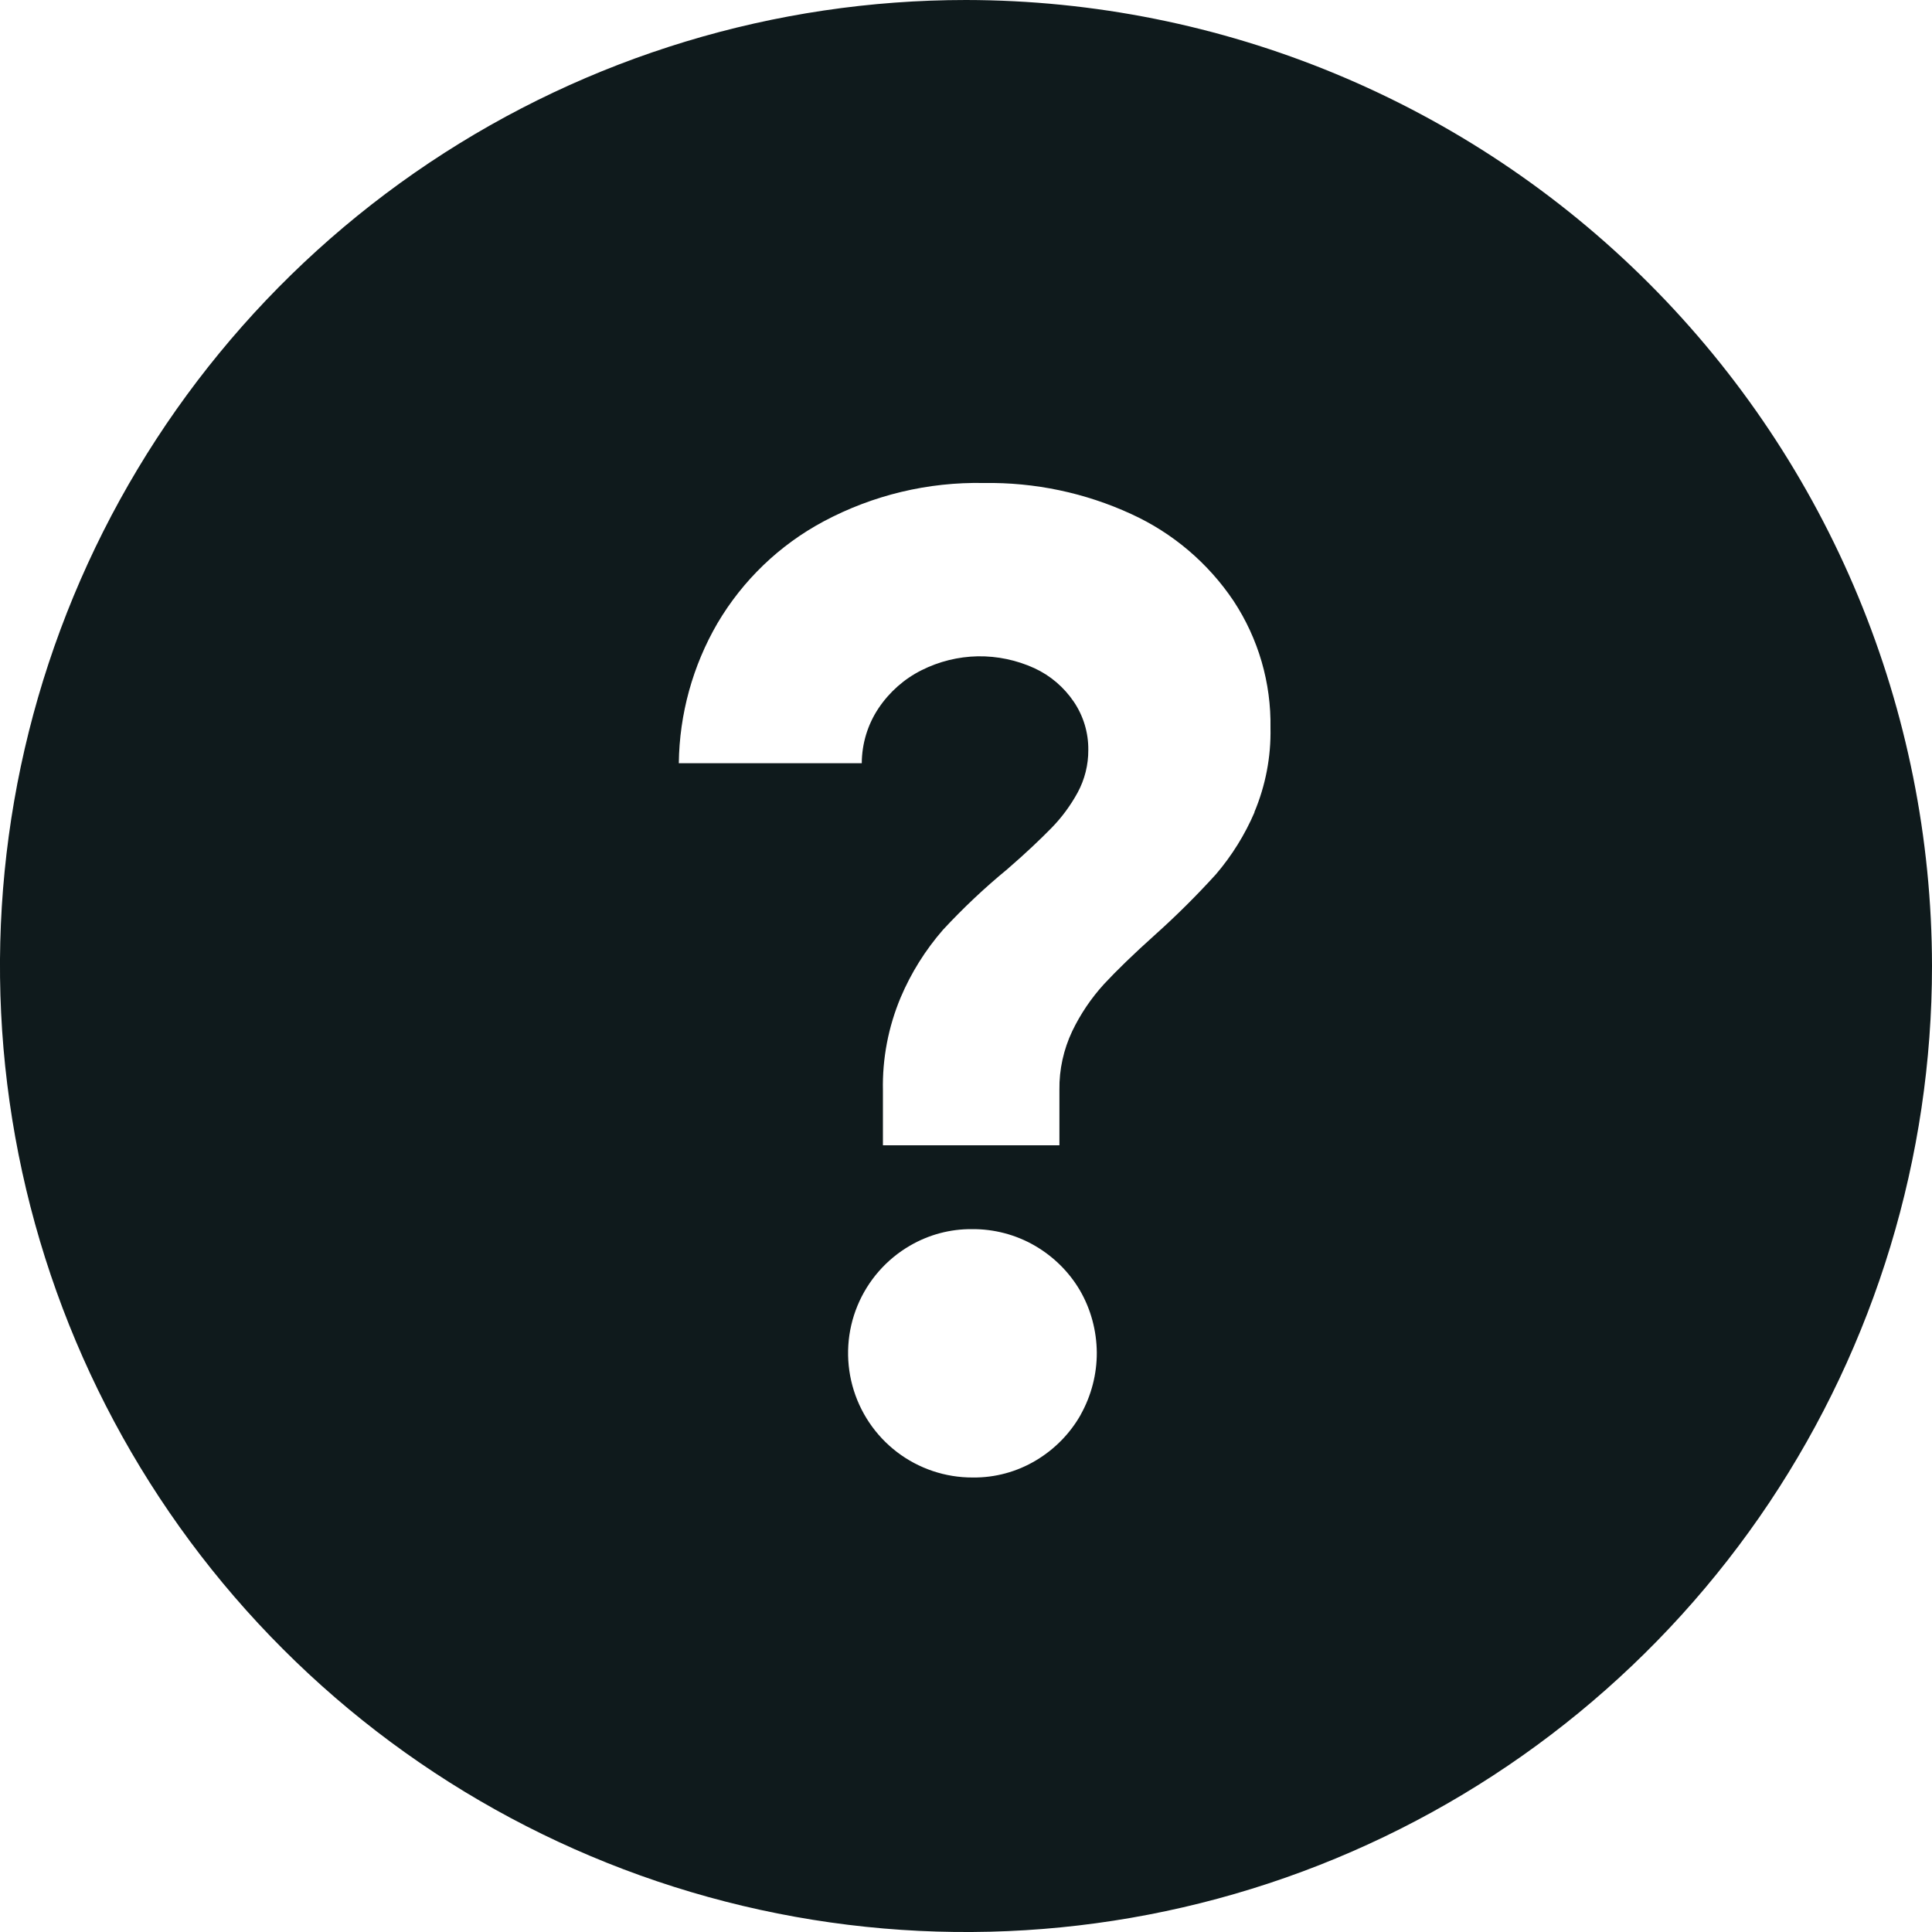<svg width="20" height="20" viewBox="0 0 20 20" fill="none" xmlns="http://www.w3.org/2000/svg">
<g clip-path="url(#clip0_474_99)">
<path d="M10 0C8.022 0 6.089 0.586 4.444 1.685C2.8 2.784 1.518 4.346 0.761 6.173C0.004 8 -0.194 10.011 0.192 11.951C0.578 13.891 1.53 15.672 2.929 17.071C4.327 18.47 6.109 19.422 8.049 19.808C9.989 20.194 12 19.996 13.827 19.239C15.654 18.482 17.216 17.2 18.315 15.556C19.413 13.911 20 11.978 20 10C19.997 7.349 18.943 4.807 17.068 2.932C15.193 1.057 12.651 0.003 10 0V0ZM11.187 14.646C11.077 14.84 10.918 15.002 10.726 15.117C10.528 15.236 10.3 15.298 10.069 15.295C9.786 15.296 9.51 15.203 9.285 15.031C9.06 14.859 8.898 14.617 8.824 14.344C8.75 14.07 8.768 13.78 8.876 13.518C8.984 13.256 9.175 13.037 9.42 12.895C9.615 12.781 9.837 12.722 10.062 12.724C10.29 12.722 10.515 12.781 10.712 12.895C10.905 13.007 11.067 13.166 11.18 13.359C11.293 13.554 11.352 13.776 11.354 14.001C11.355 14.226 11.297 14.448 11.187 14.645V14.646ZM12.987 8.408C12.887 8.641 12.752 8.858 12.587 9.051C12.388 9.27 12.178 9.479 11.958 9.676C11.735 9.876 11.559 10.047 11.428 10.188C11.296 10.333 11.185 10.497 11.1 10.674C11.01 10.864 10.964 11.072 10.967 11.282V11.856H9.14V11.289C9.133 10.958 9.196 10.63 9.324 10.325C9.432 10.07 9.58 9.834 9.762 9.625C9.969 9.402 10.19 9.193 10.425 9C10.625 8.827 10.773 8.685 10.883 8.573C10.991 8.463 11.082 8.339 11.156 8.204C11.229 8.069 11.267 7.917 11.266 7.763C11.268 7.585 11.215 7.41 11.115 7.263C11.013 7.113 10.873 6.993 10.708 6.917C10.524 6.833 10.324 6.791 10.122 6.794C9.919 6.798 9.721 6.847 9.54 6.938C9.36 7.028 9.207 7.164 9.095 7.331C8.982 7.5 8.922 7.698 8.921 7.901H7.027C7.033 7.392 7.171 6.892 7.427 6.452C7.69 6.006 8.07 5.641 8.527 5.397C9.037 5.125 9.608 4.988 10.186 5C10.712 4.992 11.232 5.101 11.71 5.321C12.14 5.517 12.507 5.829 12.77 6.221C13.027 6.611 13.16 7.069 13.152 7.536C13.158 7.835 13.101 8.132 12.985 8.408H12.987Z" fill="#0F1A1C"/>
</g>
<defs>
<clipPath id="clip0_474_99">
<rect width="20" height="20" fill="white"/>
</clipPath>
</defs>
</svg>
